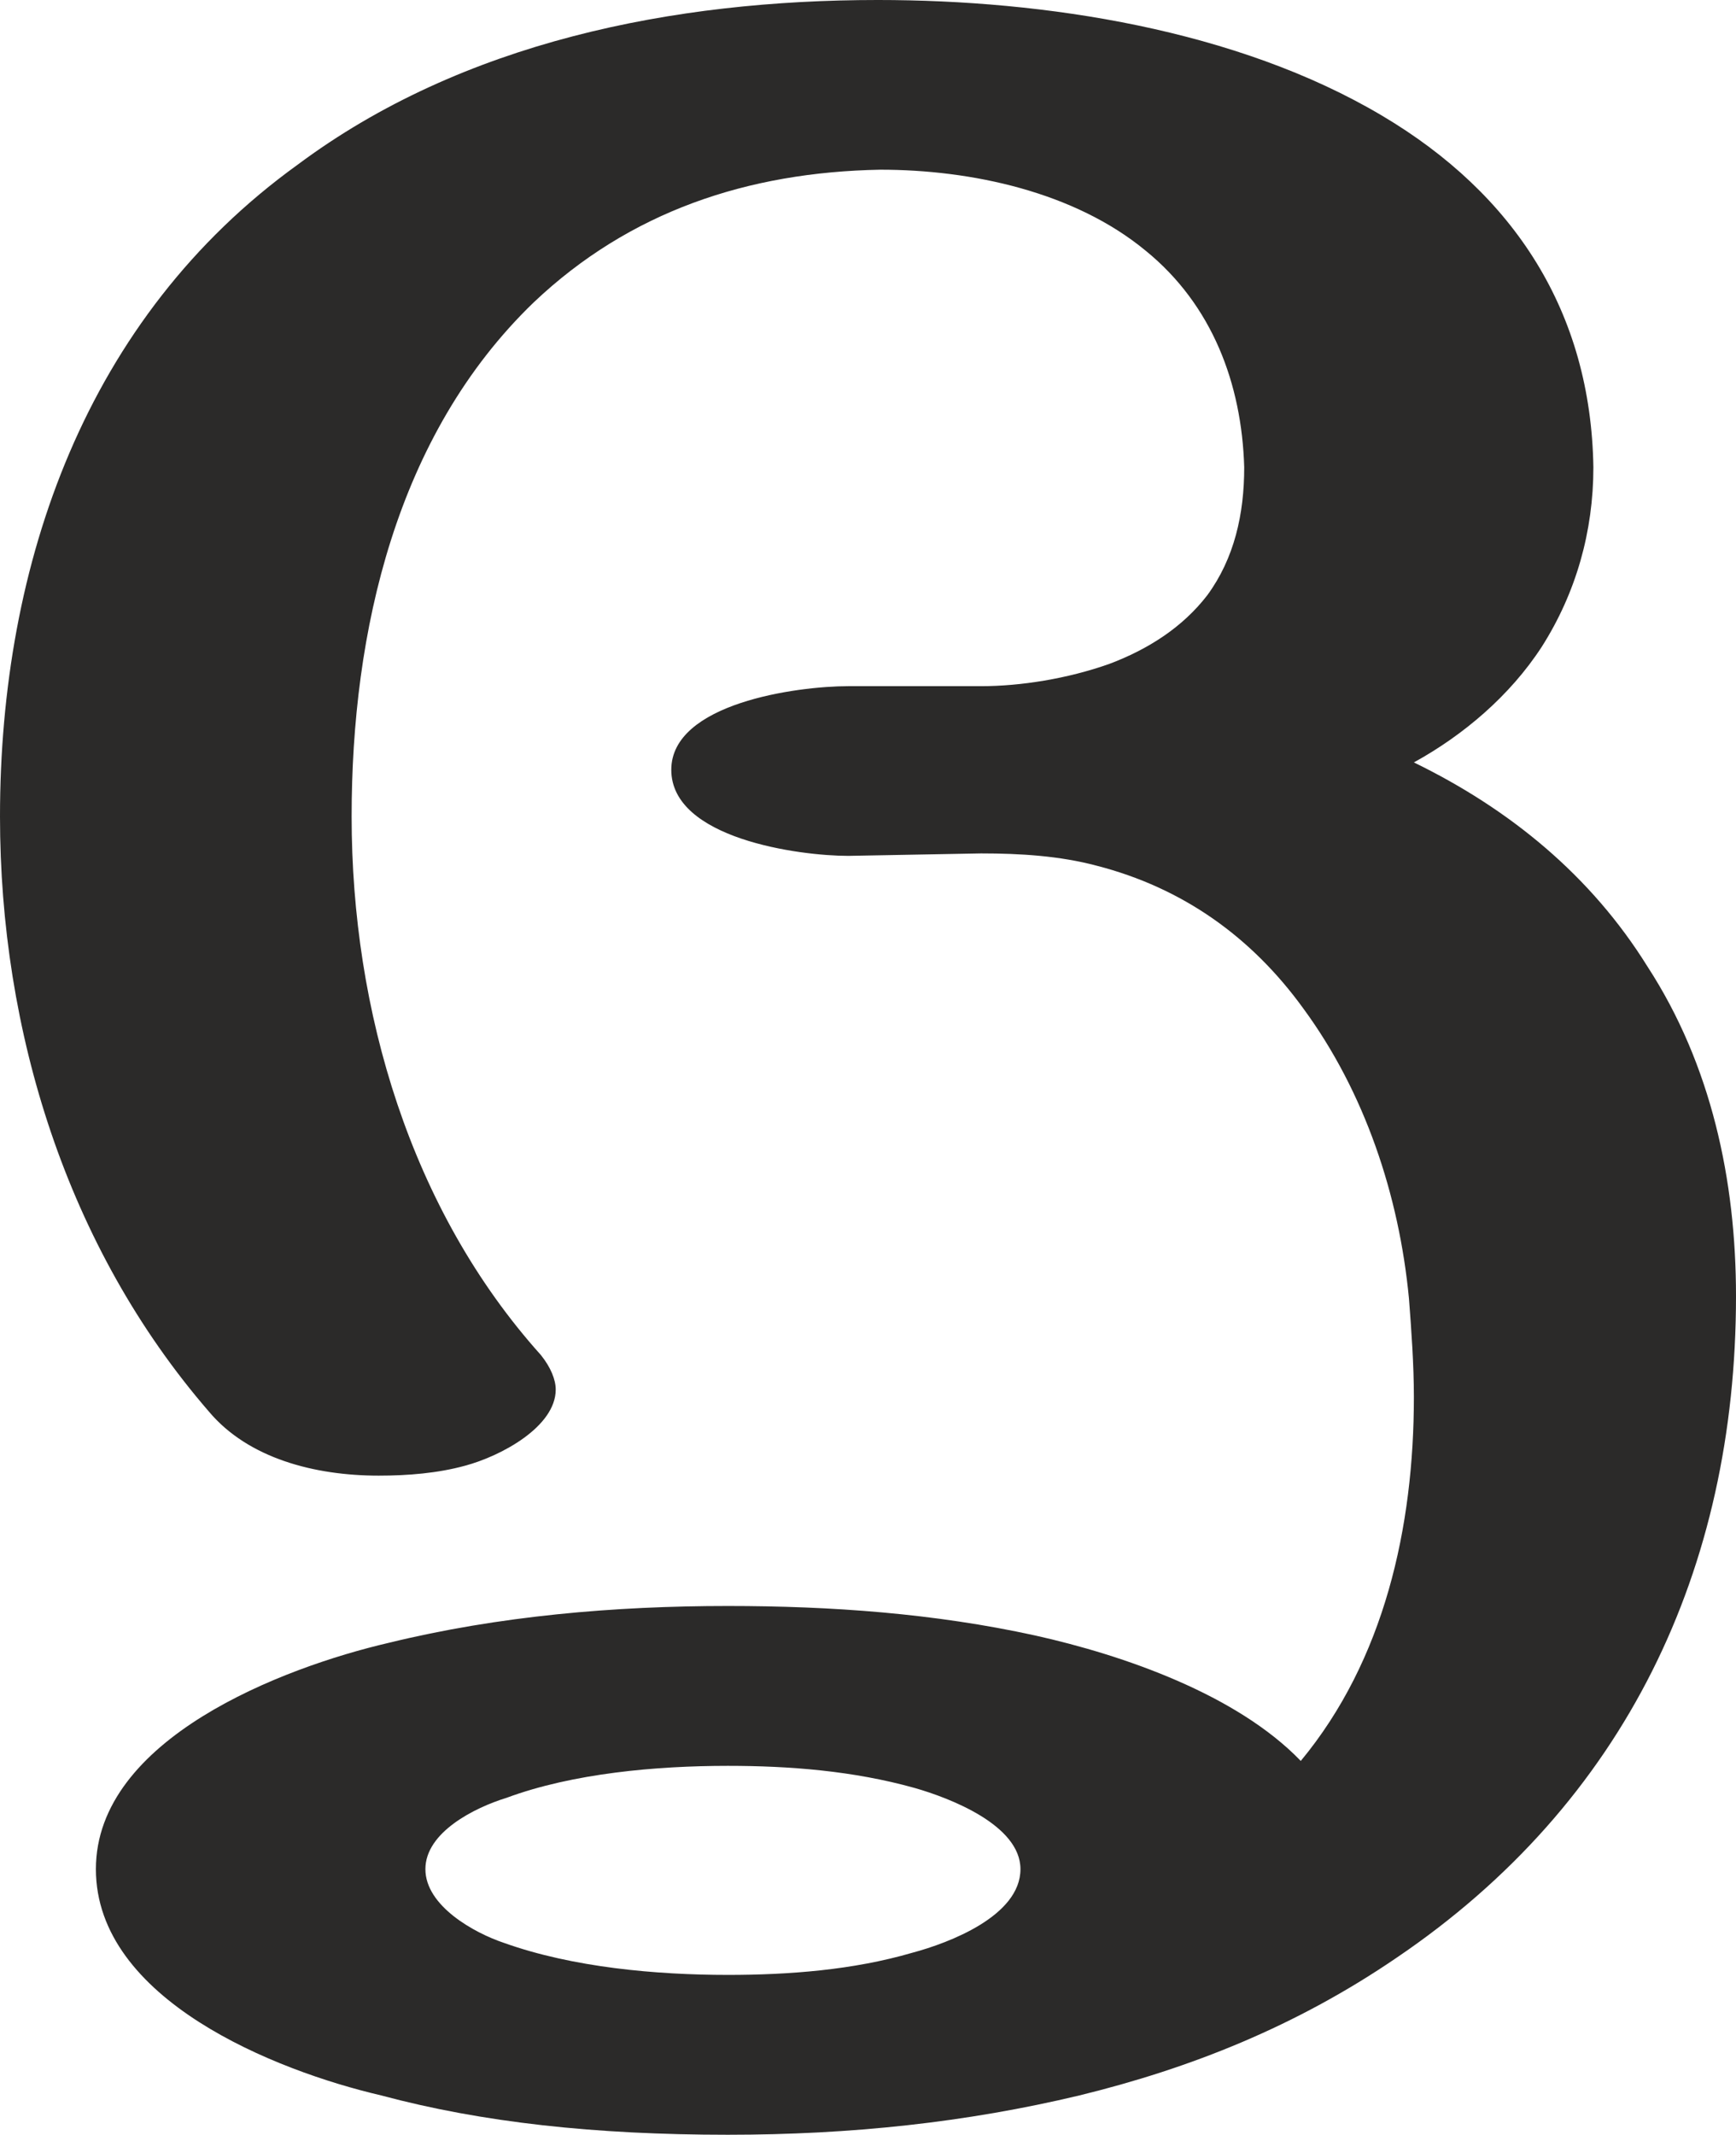 <?xml version="1.0" encoding="UTF-8"?>
<!DOCTYPE svg PUBLIC "-//W3C//DTD SVG 1.1//EN" "http://www.w3.org/Graphics/SVG/1.1/DTD/svg11.dtd">
<!-- Creator: CorelDRAW X8 -->
<svg xmlns="http://www.w3.org/2000/svg" xml:space="preserve" width="706px" height="868px" version="1.1" style="shape-rendering:geometricPrecision; text-rendering:geometricPrecision; image-rendering:optimizeQuality; fill-rule:evenodd; clip-rule:evenodd"
viewBox="0 0 706 868"
 xmlns:xlink="http://www.w3.org/1999/xlink">
 <defs>
  <style type="text/css">
   <![CDATA[
    .fil0 {fill:#2B2A29;fill-rule:nonzero}
   ]]>
  </style>
 </defs>
 <g id="Layer_x0020_1">
  <path class="fil0" d="M568 796c93,-63 138,-158 138,-269 0,-47 -10,-94 -36,-134 -23,-37 -56,-64 -95,-83 20,-11 39,-27 52,-47 14,-22 21,-47 21,-73 -1,-63 -32,-111 -86,-143 -59,-35 -137,-47 -205,-47 -83,0 -169,17 -236,67 -86,62 -121,162 -121,265 0,87 27,175 85,242 16,19 43,26 69,26 12,0 24,-1 35,-4 15,-4 37,-16 37,-31 0,-4 -2,-9 -6,-14 -53,-59 -77,-140 -77,-219 0,-75 18,-155 74,-209 39,-37 87,-53 141,-54 37,0 79,9 108,33 27,22 39,54 40,88 0,19 -4,37 -15,52 -10,13 -24,22 -40,28 -17,6 -36,9 -52,9l-54 0c-21,0 -72,7 -72,34 0,28 52,35 72,35l54 -1c16,0 32,1 47,5 35,9 63,29 84,58 25,34 39,76 43,118 1,13 2,27 2,40 0,53 -12,107 -46,148 -26,-27 -72,-43 -108,-51 -41,-9 -83,-12 -125,-12 -46,0 -93,4 -138,15 -43,10 -119,39 -119,92 0,53 73,82 116,92 41,11 87,16 141,16 50,0 97,-5 143,-16 45,-11 88,-28 129,-56zm-272 7c-29,0 -63,-3 -91,-13 -12,-4 -32,-15 -32,-30 0,-15 20,-25 33,-29 27,-10 61,-13 90,-13 25,0 51,2 76,9 14,4 43,15 43,33 0,19 -29,30 -44,34 -24,7 -50,9 -75,9z"/>
 </g>
</svg>
